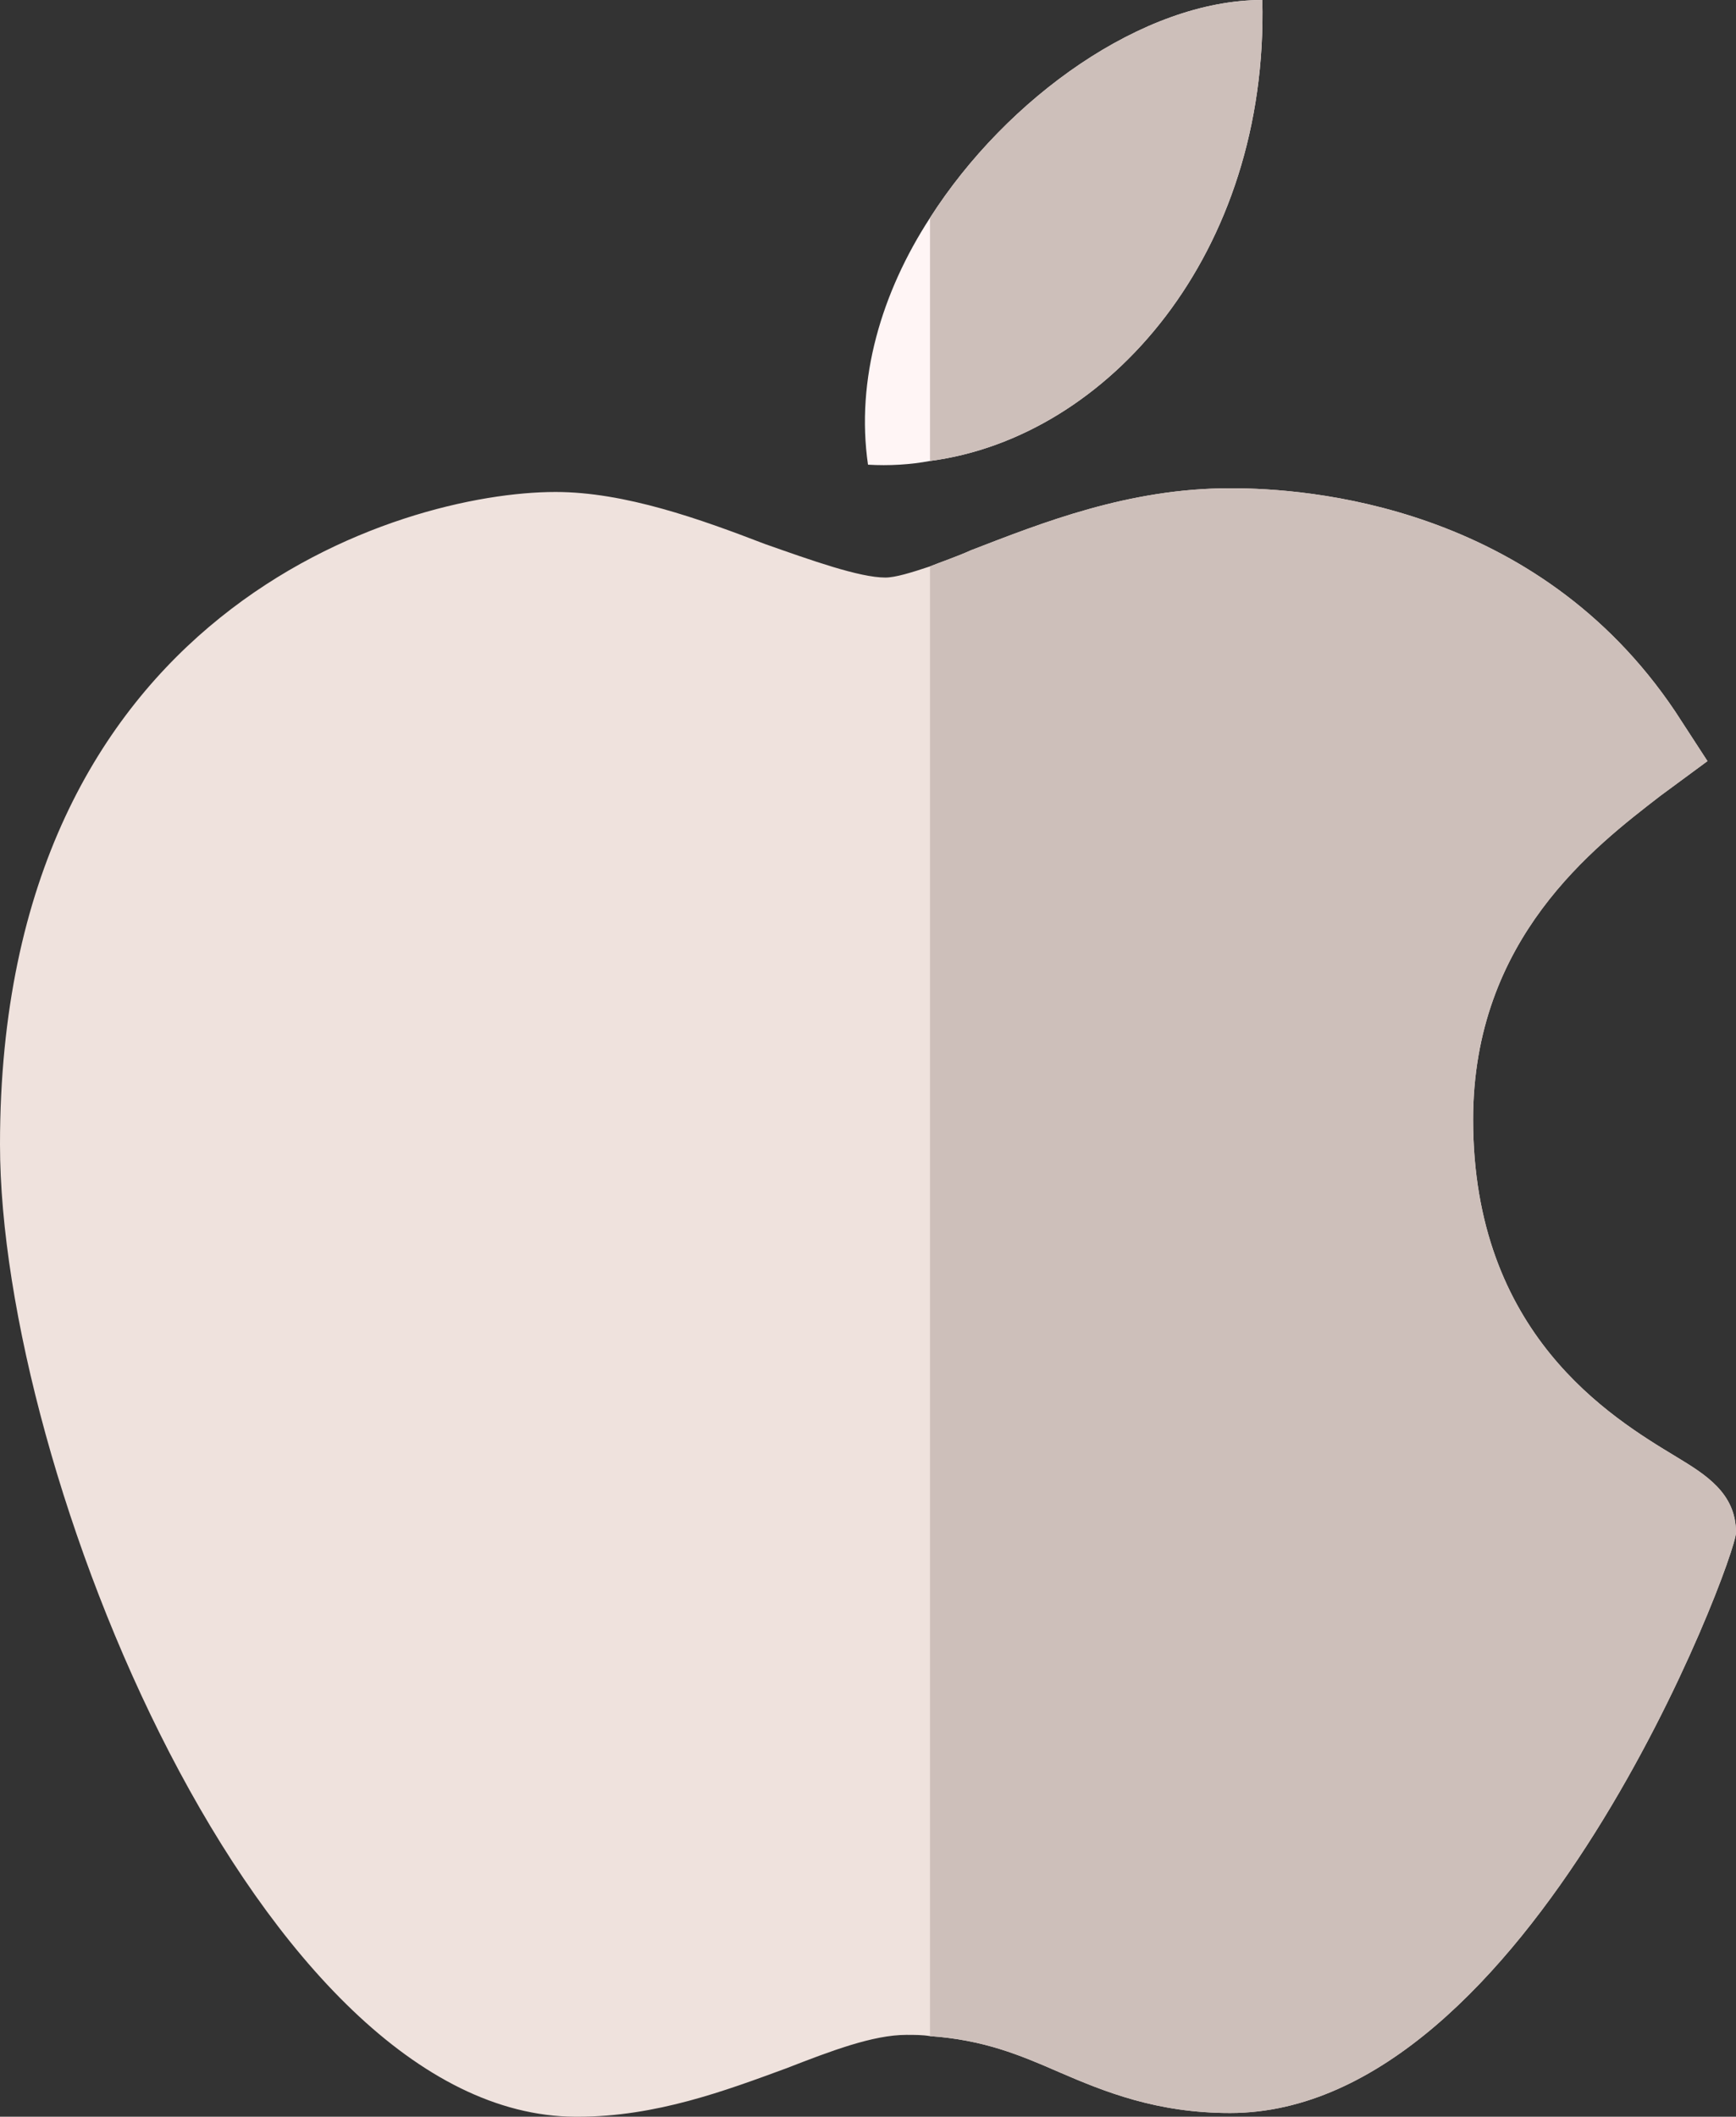 <?xml version="1.0" encoding="UTF-8"?>
<svg width="105px" height="128px" viewBox="0 0 105 128" version="1.1" xmlns="http://www.w3.org/2000/svg" xmlns:xlink="http://www.w3.org/1999/xlink">
    <rect x="0" y="0" width="105" height="128" fill="#333333" stroke="none"/>
    <title>btn/apple</title>
    <g id="btn/apple" stroke="none" stroke-width="1" fill="none" fill-rule="evenodd">
        <g fill-rule="nonzero" id="Path">
            <path d="M105,92.675 C105,94.25 92.475,127.775 74.4,127.775 C69.975,127.775 66.825,126.5 64.05,125.3 C61.65,124.25 59.475,123.35 56.25,123.125 C55.8,123.05 55.35,123.05 54.825,123.05 C52.8,123.05 50.25,124.025 47.55,125.075 C43.875,126.425 39.675,128 34.95,128 L34.8,128 C15.75,127.925 0,89 0,69.2 C0,36.875 24.3,29.75 33.6,29.75 C37.8,29.75 42.375,31.4 46.275,32.9 C49.05,33.875 51.975,34.925 53.55,34.925 C54.15,34.925 55.125,34.625 56.25,34.25 C57,33.95 57.9,33.65 58.725,33.275 C63,31.625 68.25,29.525 74.4,29.525 C74.4,29.525 74.4,29.525 74.475,29.525 C79.05,29.525 92.925,30.5 101.325,43.025 L103.275,46.025 L100.425,48.125 C96.45,51.2 89.1,56.75 89.1,67.7 C89.1,80.675 97.425,85.7 101.4,88.1 C103.125,89.15 105,90.275 105,92.675 Z" fill="#EFE2DD"></path>
            <path d="M76.35,0 C76.725,15.3 67.05,26.45 56.25,27.875 C55.05,28.1 53.775,28.175 52.5,28.1 C51.75,22.925 53.325,17.675 56.25,13.175 C60.9,5.9 69.15,0 76.35,0 Z" fill="#FFF5F5"></path>
            <path d="M56.25,27.875 L56.25,13.175 C60.9,5.9 69.15,0 76.35,0 C76.725,15.3 67.05,26.45 56.25,27.875 Z" fill="#CDBFBA"></path>
            <path d="M105,92.675 C105,94.25 92.475,127.775 74.4,127.775 C69.975,127.775 66.825,126.5 64.05,125.3 C61.65,124.25 59.475,123.35 56.25,123.125 L56.25,34.25 C57,33.95 57.9,33.65 58.725,33.275 C63,31.625 68.25,29.525 74.4,29.525 C74.4,29.525 74.4,29.525 74.475,29.525 C79.05,29.525 92.925,30.5 101.325,43.025 L103.275,46.025 L100.425,48.125 C96.45,51.2 89.1,56.75 89.1,67.7 C89.1,80.675 97.425,85.7 101.4,88.1 C103.125,89.15 105,90.275 105,92.675 Z" fill="#CDBFBA"></path>
        </g>
    </g>
</svg>
